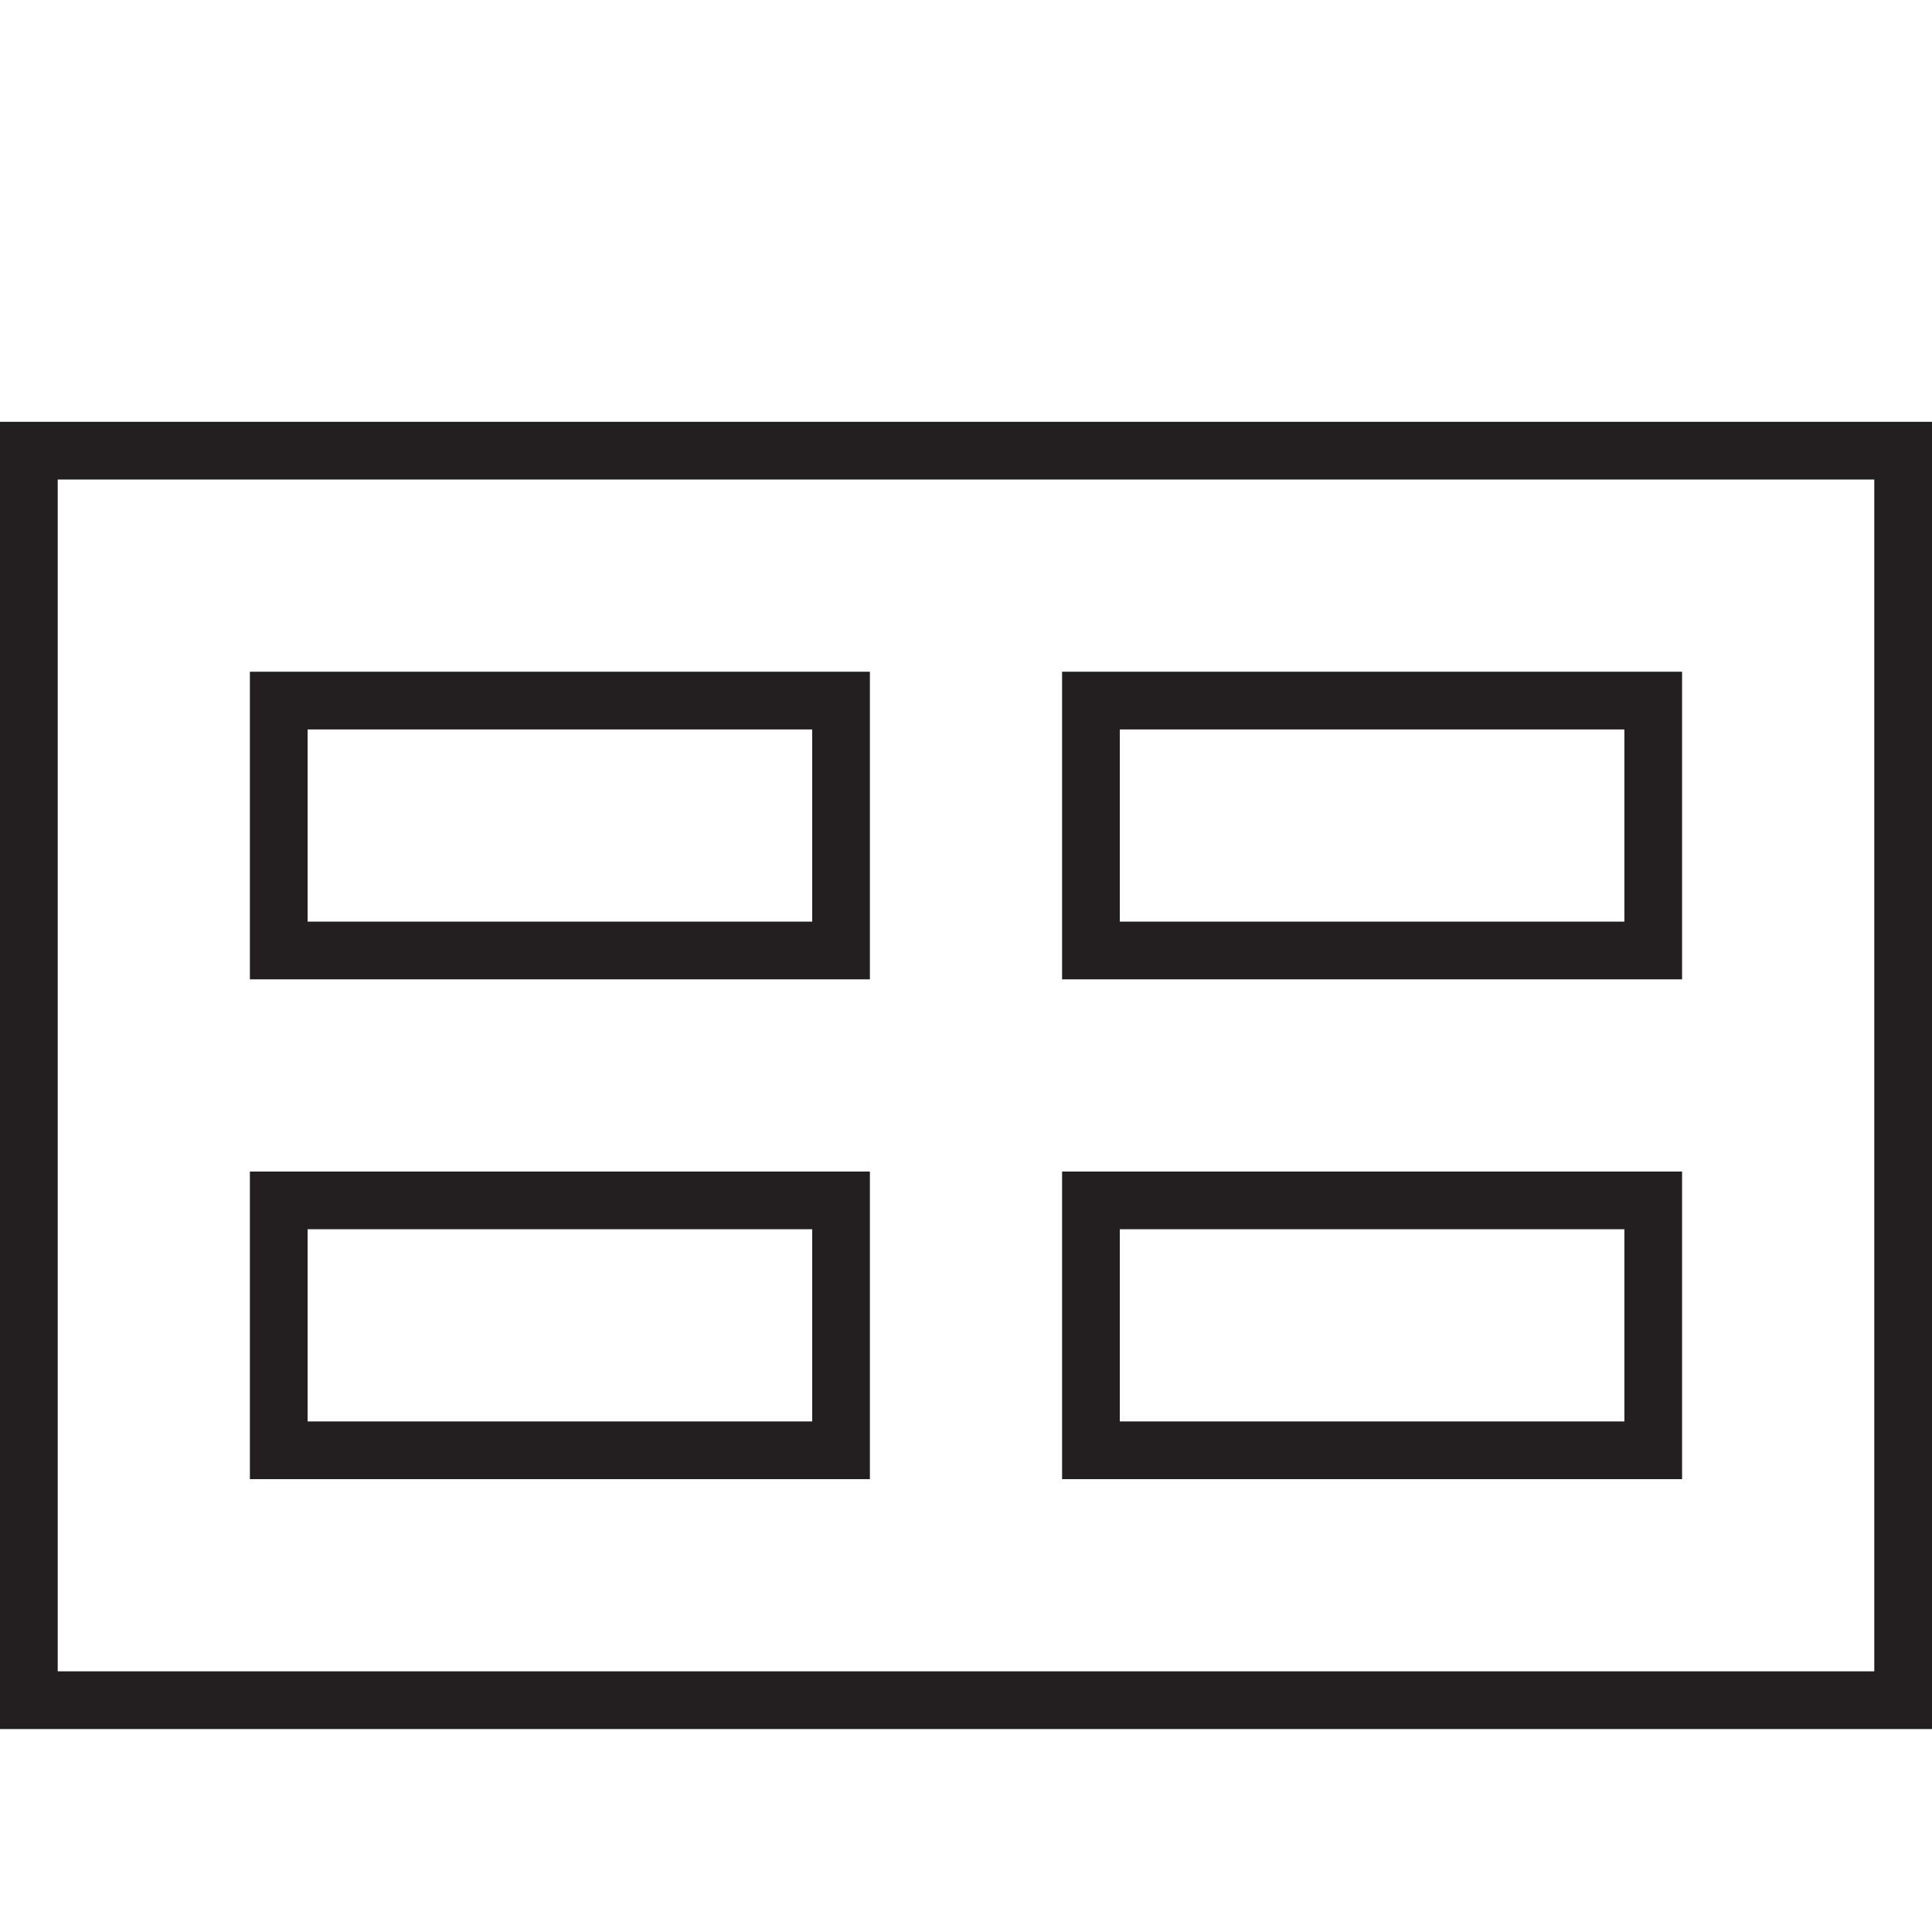<svg xmlns="http://www.w3.org/2000/svg" viewBox="0 0 64 64"><g fill="#231f20"><path d="M64 57.277H0V13.973h64v43.304zM1.912 55.365h60.176v-39.48H1.912v39.48z"/><path d="M55.722 32.442H35.183v-10.19h20.538v10.19zM37.095 30.53H53.81v-6.366H37.095v6.366zM28.817 48.999H8.278v-10.19h20.538v10.19zM10.19 47.087h16.715V40.72H10.19v6.367zM55.722 48.999H35.183v-10.19h20.538v10.19zm-18.627-1.912H53.81V40.72H37.095v6.367zM28.817 32.442H8.278v-10.19h20.538v10.19zM10.19 30.53h16.715v-6.366H10.19v6.366z"/></g></svg>